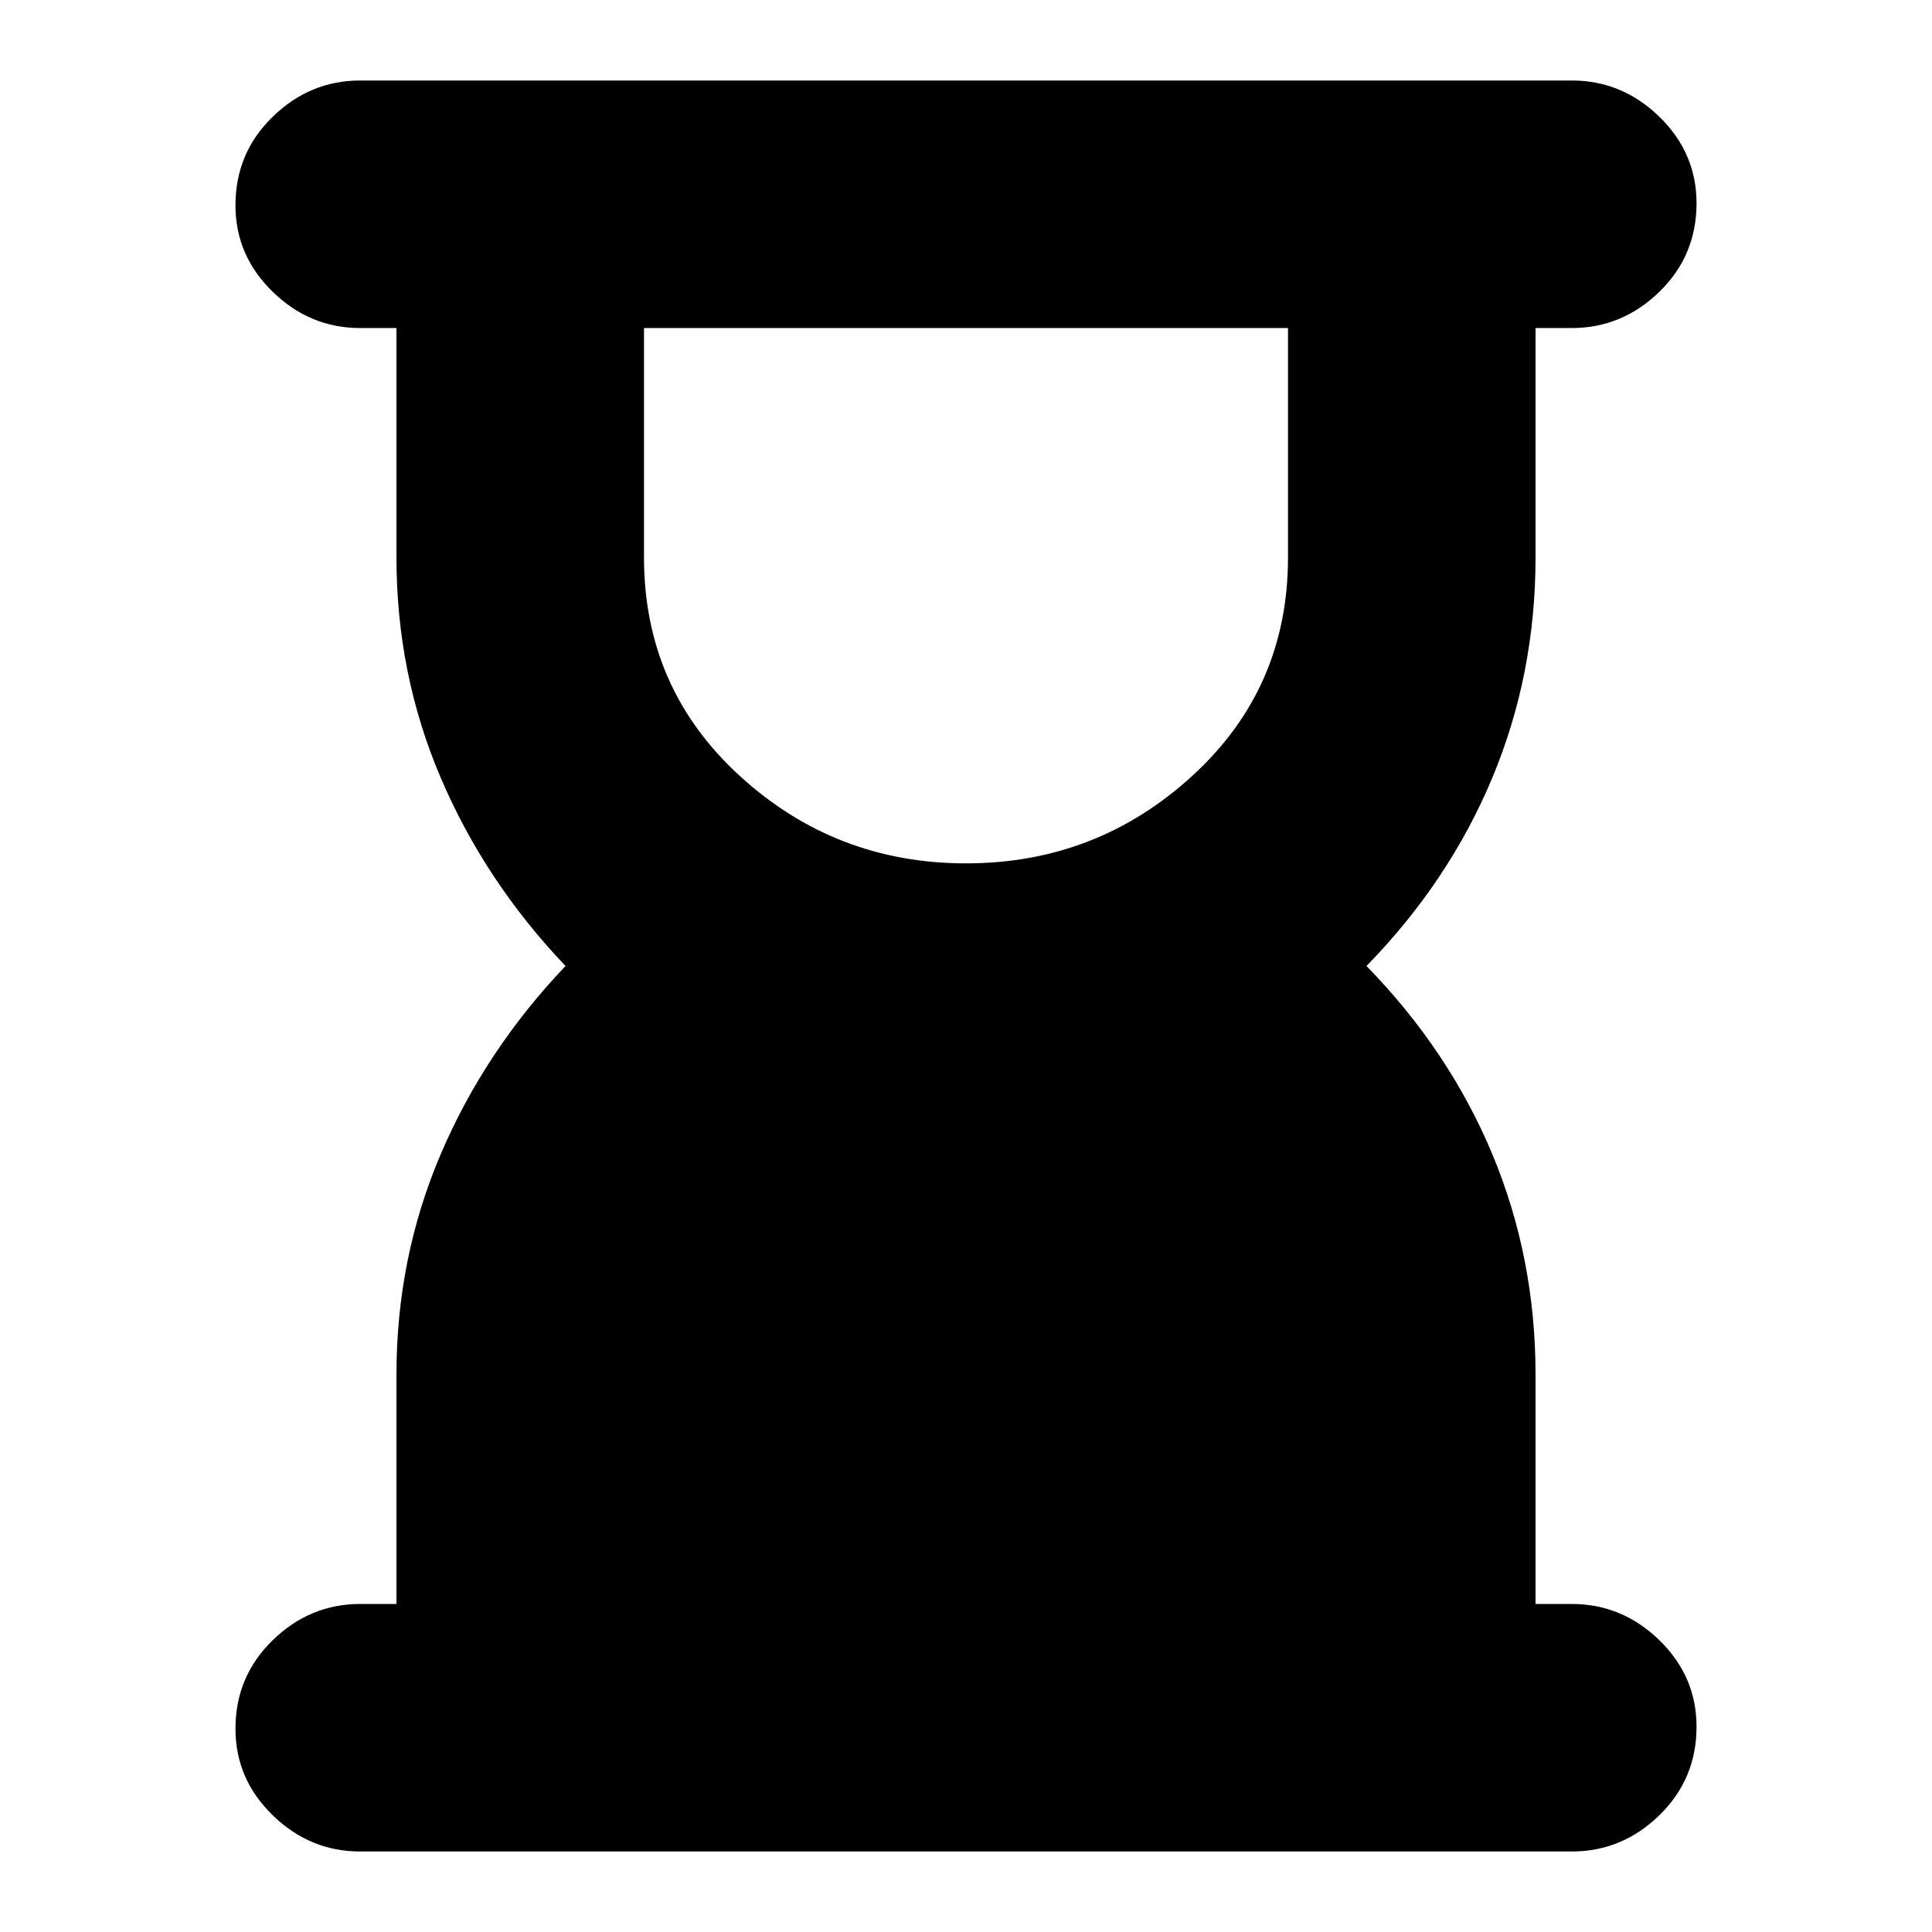 <svg xmlns="http://www.w3.org/2000/svg" height="24" width="24"><path d="M12 10.725Q13.625 10.725 14.812 9.637Q16 8.55 16 6.925V4.075H8V6.925Q8 8.55 9.188 9.637Q10.375 10.725 12 10.725ZM19.525 23H4.475Q3.85 23 3.388 22.55Q2.925 22.1 2.925 21.475Q2.925 20.825 3.388 20.375Q3.85 19.925 4.475 19.925H4.925V17.075Q4.925 15.625 5.475 14.337Q6.025 13.05 7.025 12Q6.025 10.95 5.475 9.662Q4.925 8.375 4.925 6.925V4.075H4.475Q3.85 4.075 3.388 3.625Q2.925 3.175 2.925 2.55Q2.925 1.9 3.388 1.45Q3.85 1 4.475 1H19.525Q20.15 1 20.613 1.45Q21.075 1.9 21.075 2.525Q21.075 3.175 20.613 3.625Q20.15 4.075 19.525 4.075H19.075V6.925Q19.075 8.375 18.538 9.662Q18 10.95 16.975 12Q18 13.05 18.538 14.337Q19.075 15.625 19.075 17.075V19.925H19.525Q20.15 19.925 20.613 20.375Q21.075 20.825 21.075 21.45Q21.075 22.1 20.613 22.55Q20.15 23 19.525 23Z"/></svg>